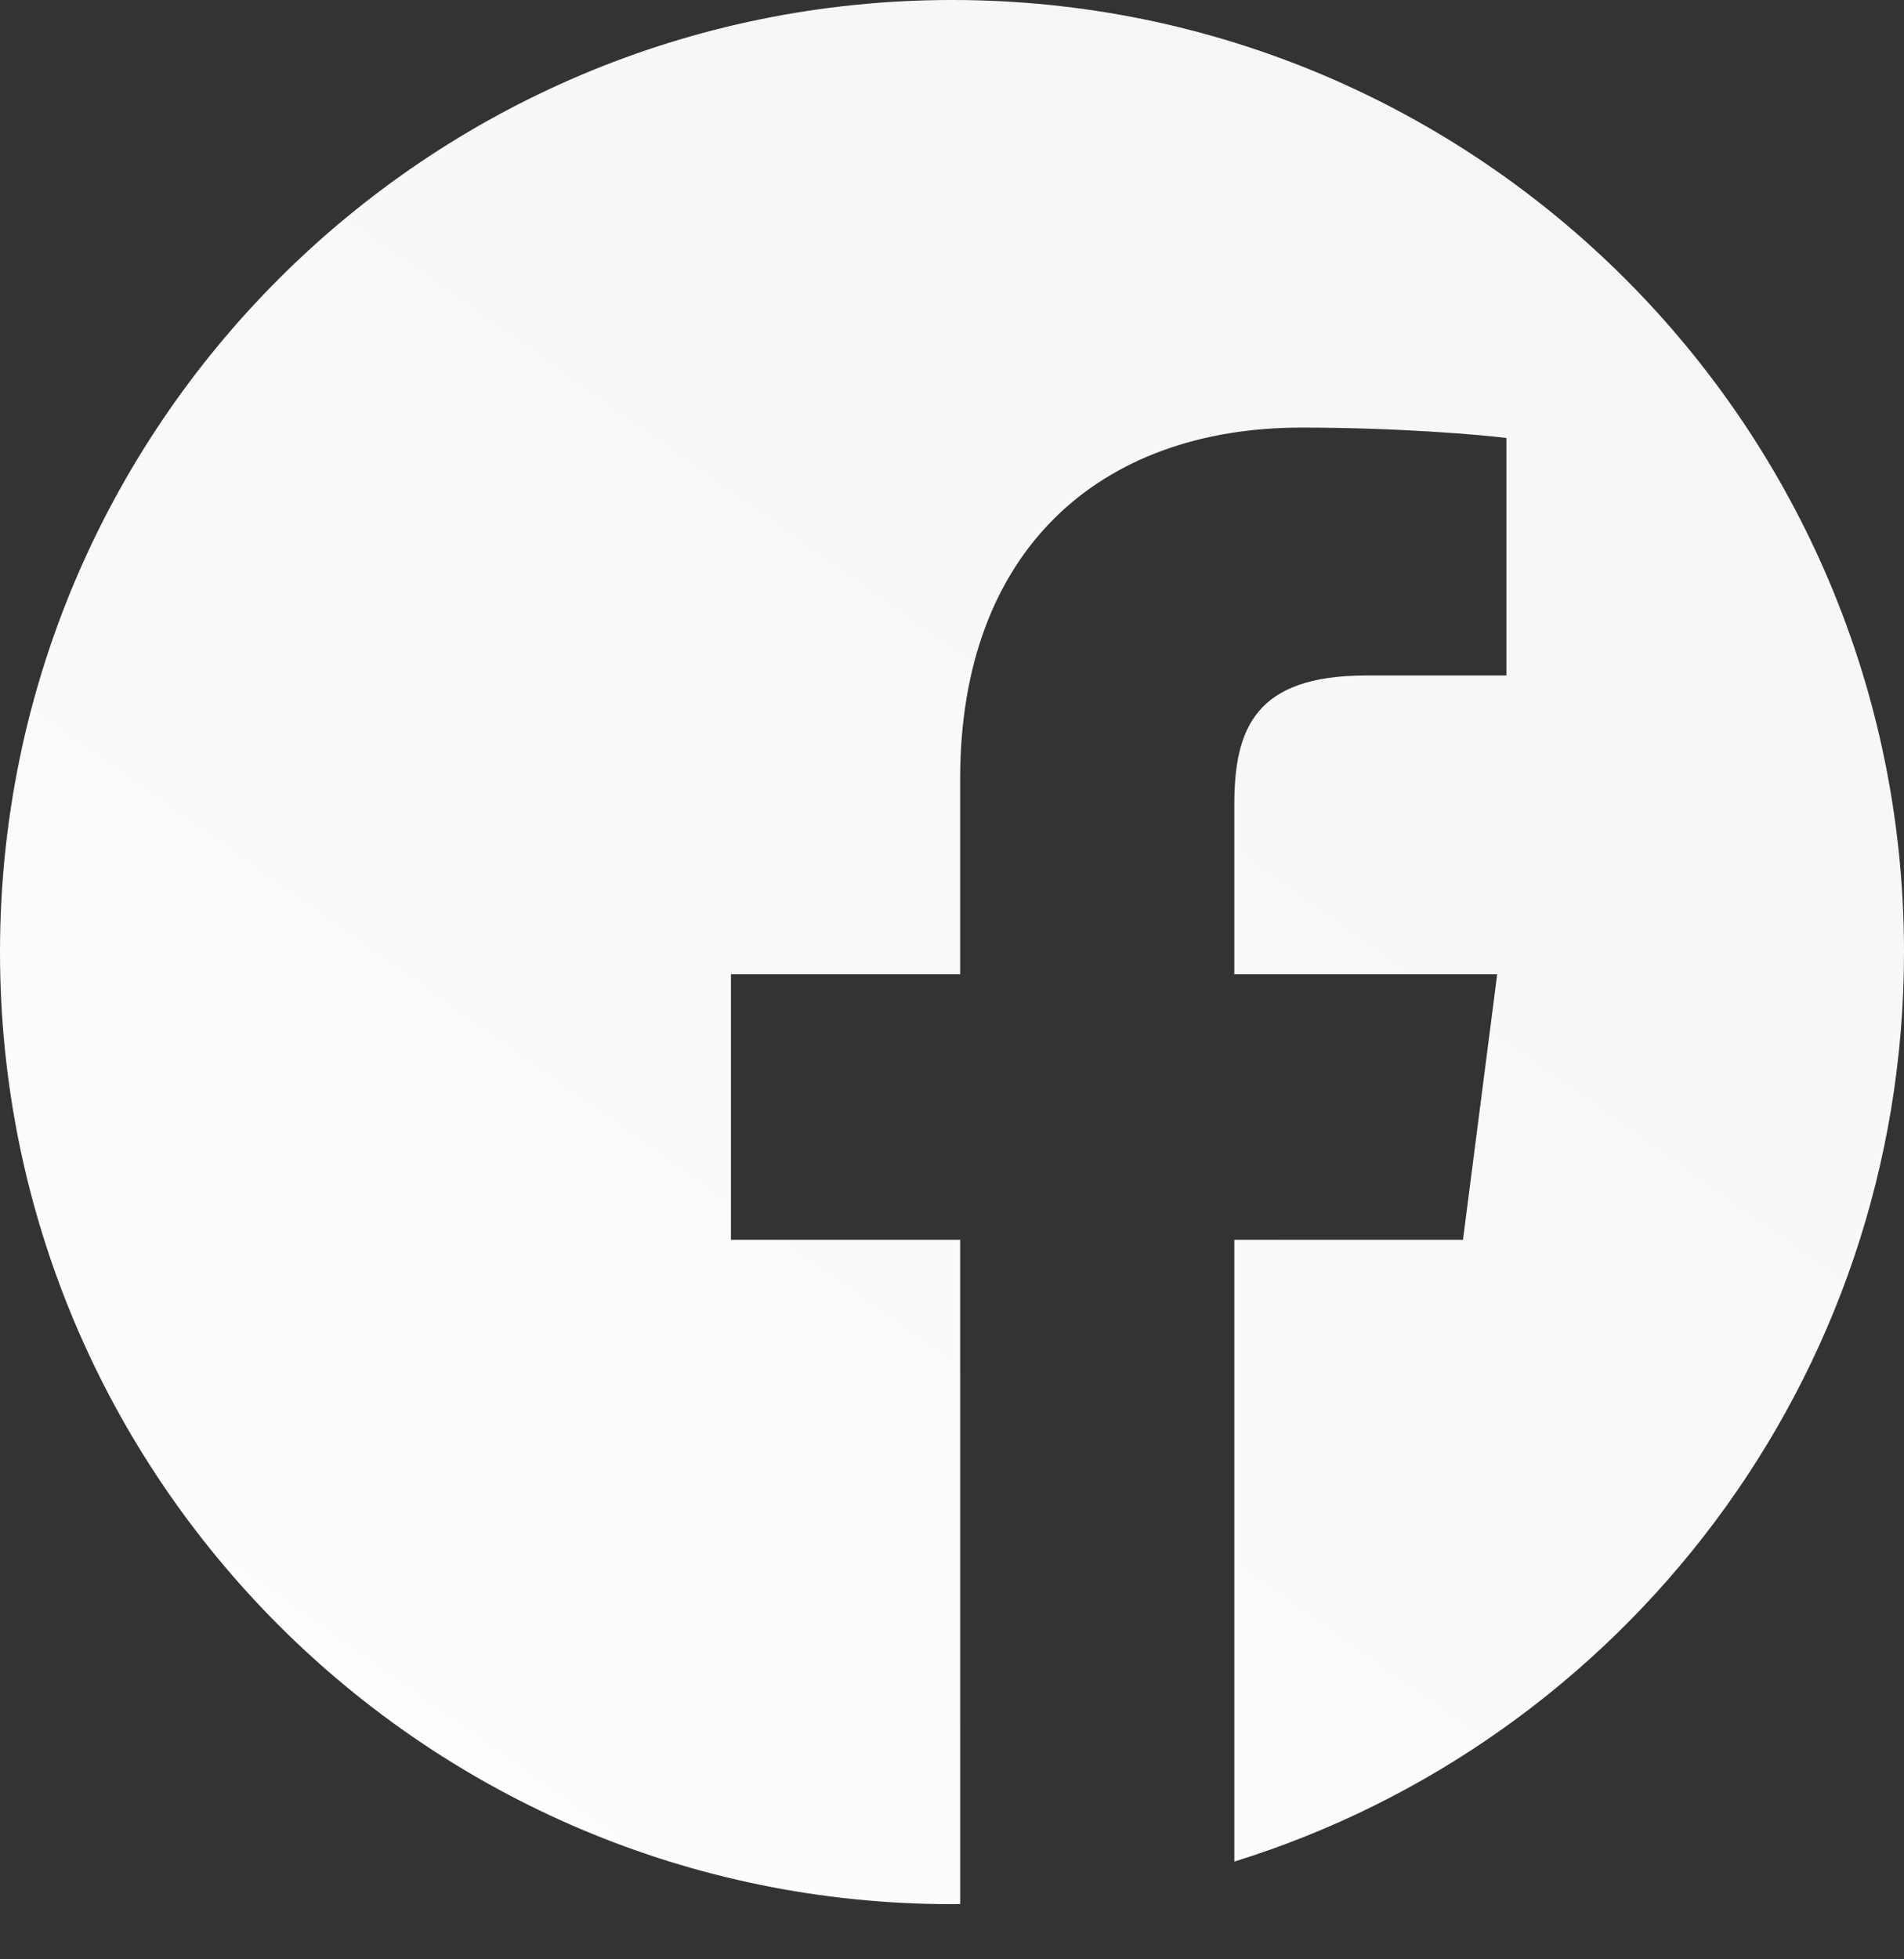 <?xml version="1.0" encoding="UTF-8"?><svg id="Capa_1" xmlns="http://www.w3.org/2000/svg" xmlns:xlink="http://www.w3.org/1999/xlink" viewBox="0 0 138.63 142.64"><rect x="0" y="0" width="138.63" height="142.64" fill="#333333" stroke="none"/><defs><style>.cls-1{fill:url(#Degradado_sin_nombre_17);}</style><linearGradient id="Degradado_sin_nombre_17" x1="110.19" y1="11.72" x2=".19" y2="166.72" gradientUnits="userSpaceOnUse"><stop offset="0" stop-color="#f6f6f7"/><stop offset="1" stop-color="#fff"/></linearGradient></defs><path class="cls-1" d="M69.32,0C31.03,0,0,31.03,0,69.32s31.03,69.31,69.32,69.31c.2,0,.39-.01,.59-.01v-48.36h-16.69v-19.33h16.69v-14.25c0-16.54,10.1-25.55,24.86-25.55,7.07,0,13.14,.53,14.91,.76v17.29h-10.23c-8.02,0-9.58,3.82-9.58,9.41v12.34h19.14l-2.49,19.33h-16.65v45.27c28.25-8.76,48.76-35.09,48.76-66.22C138.63,31.03,107.6,0,69.32,0Z"/></svg>
